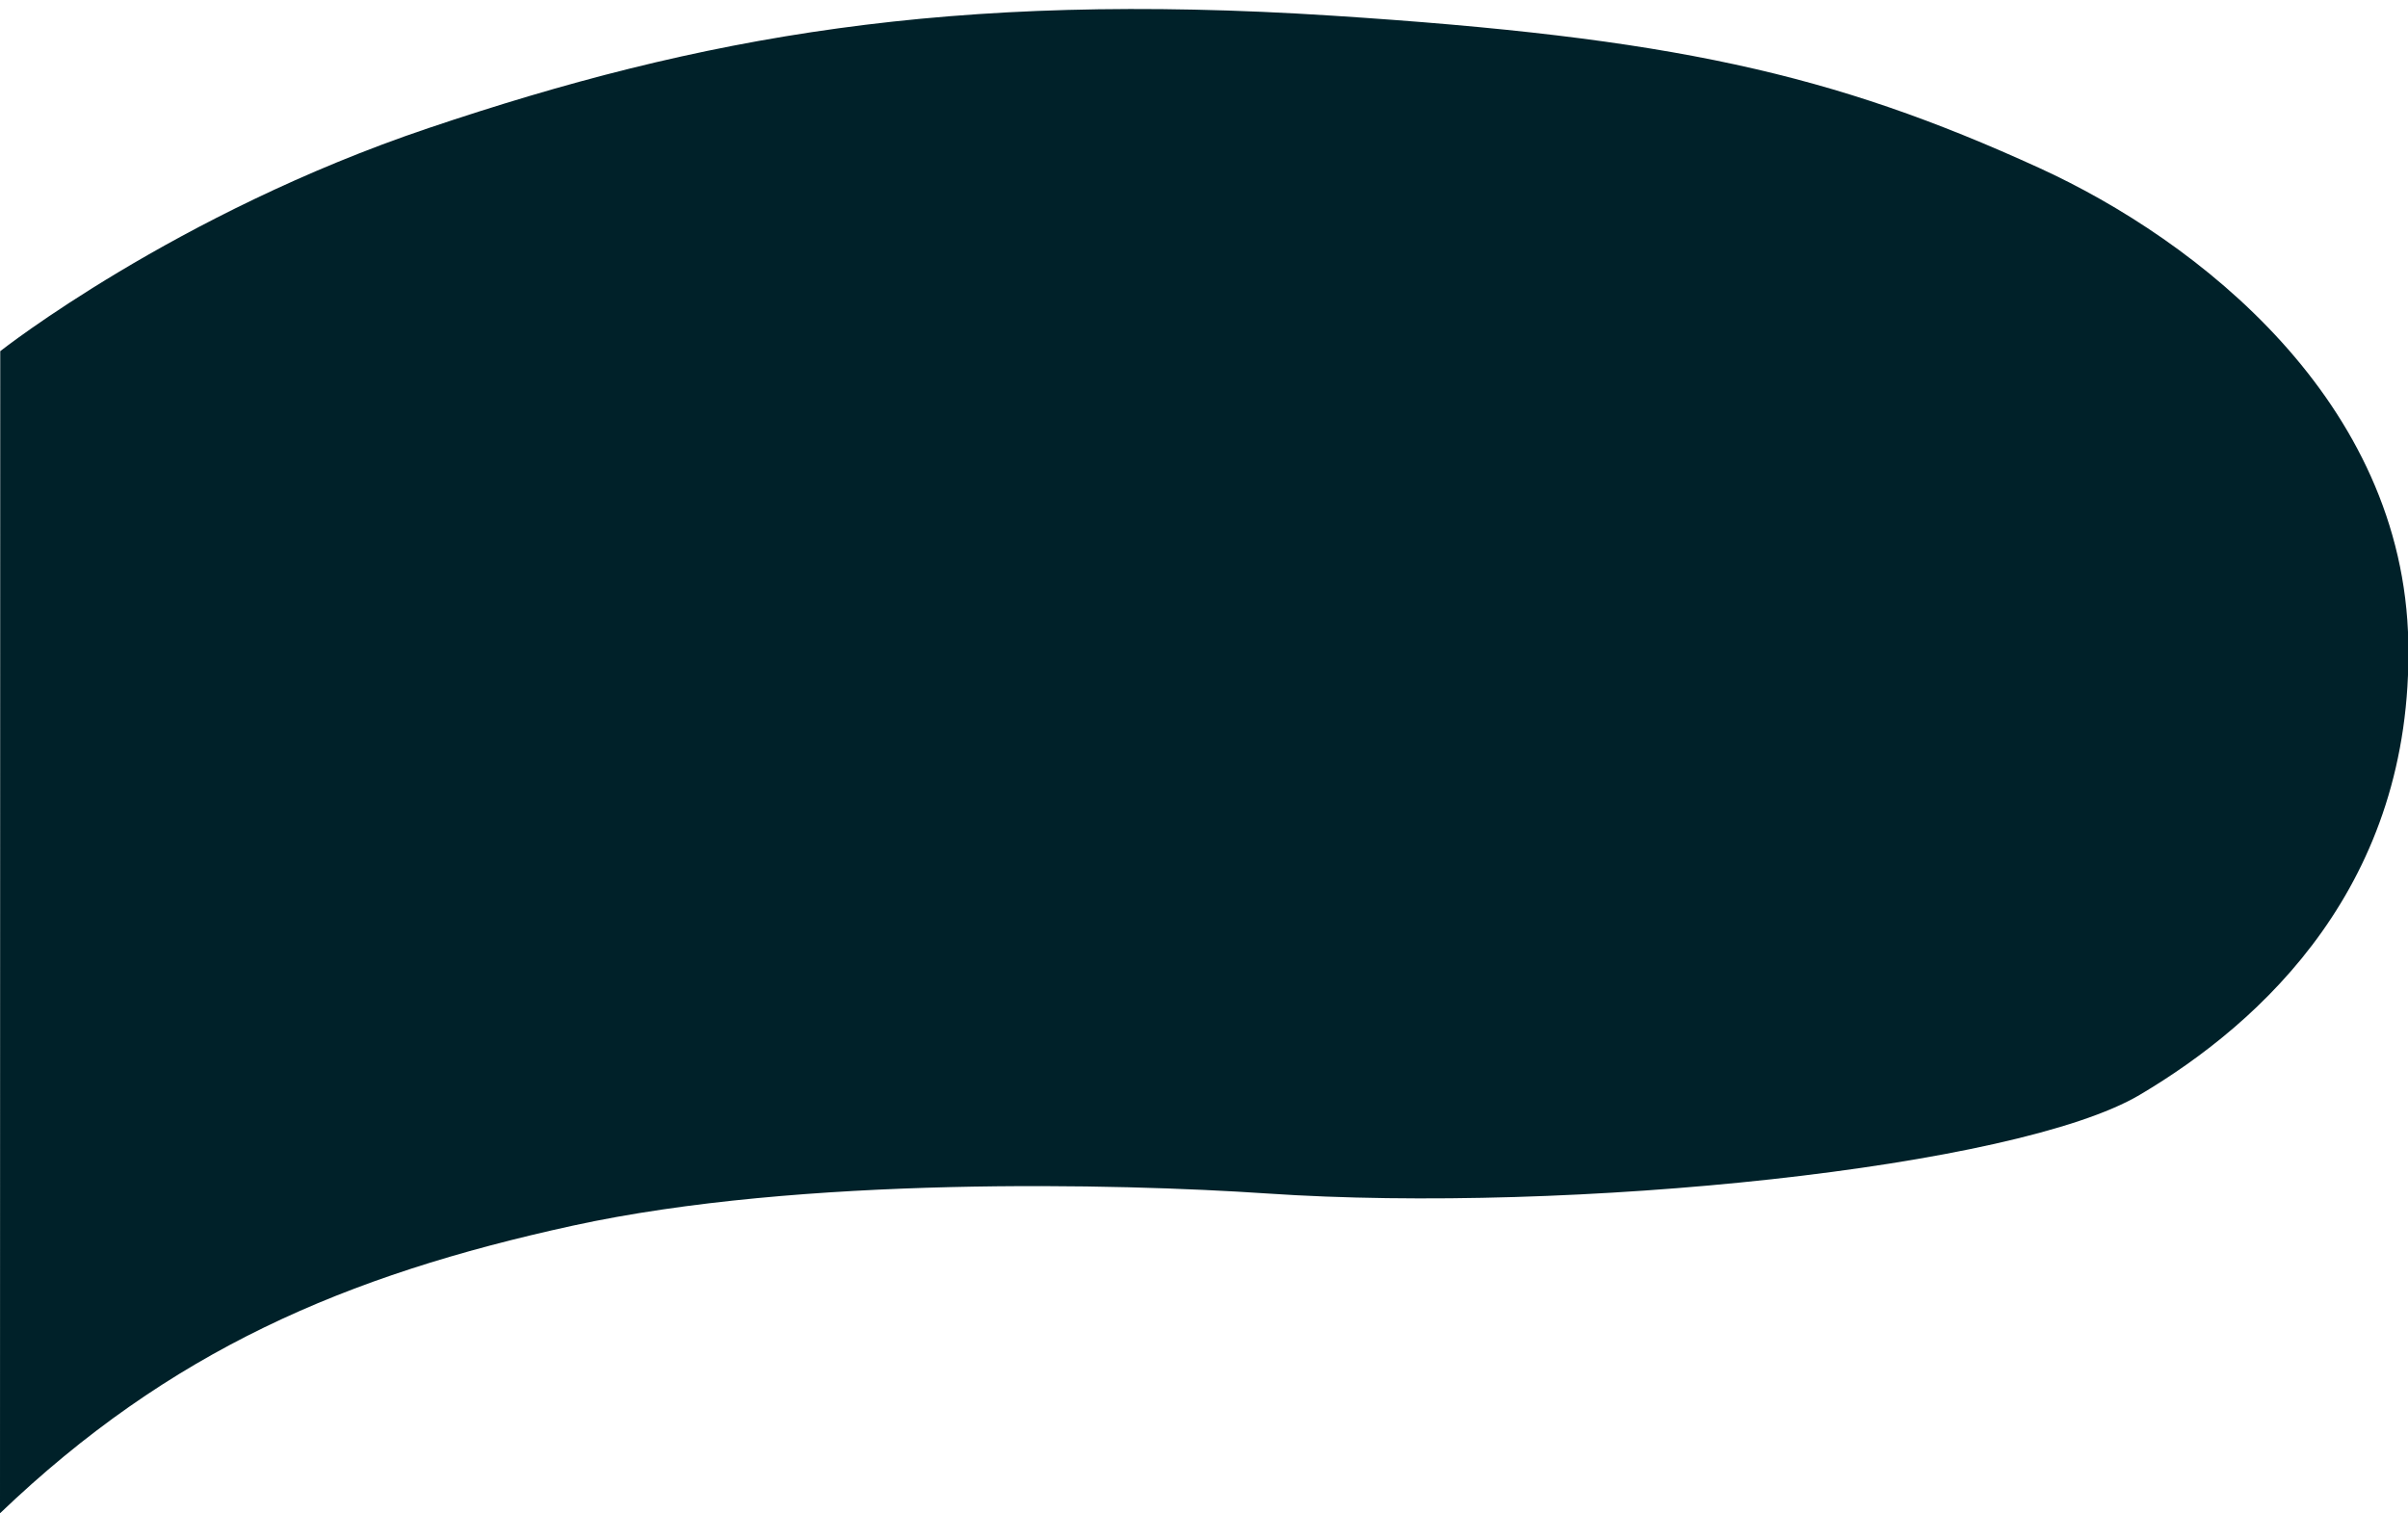 <?xml version="1.0" encoding="utf-8"?>
<!-- Generator: Adobe Illustrator 16.0.0, SVG Export Plug-In . SVG Version: 6.00 Build 0)  -->
<!DOCTYPE svg PUBLIC "-//W3C//DTD SVG 1.1//EN" "http://www.w3.org/Graphics/SVG/1.1/DTD/svg11.dtd">
<svg version="1.1" xmlns="http://www.w3.org/2000/svg" xmlns:xlink="http://www.w3.org/1999/xlink" x="0px" y="0px"
	 width="965.545px" height="606.865px" viewBox="0 0 965.545 606.865" enable-background="new 0 0 965.545 606.865"
	 xml:space="preserve">
<g id="Imgs">
</g>
<g id="Sky">
</g>
<g id="Clouds">
</g>
<g id="Leaves">
</g>
<g id="Buildings">
</g>
<g id="Mountains">
</g>
<g id="City">
</g>
<g id="Aspas_2_">
</g>
<g id="Rock">
</g>
<g id="Ground">
</g>
<g id="Floating_forms">
	<path fill="#002129" d="M0.1,140.826c0,0,69.998-55.188,171.72-89.465C280.587,14.711,380.512-3.651,534.245,6.283
		c135.938,8.784,200.268,23.084,283.363,61.033c63.738,29.113,146.242,93.592,148.07,190.359
		c1.83,96.767-58.36,152.204-107.748,181.415c-49.389,29.213-227.602,47.805-350,39.517c-59.436-4.021-186.762-7.072-278.226,12.903
		C138.241,511.485,68.067,541.741,0,606.865L0.1,140.826z"/>
</g>
<g id="Logo">
</g>
<g id="All">
</g>
</svg>
